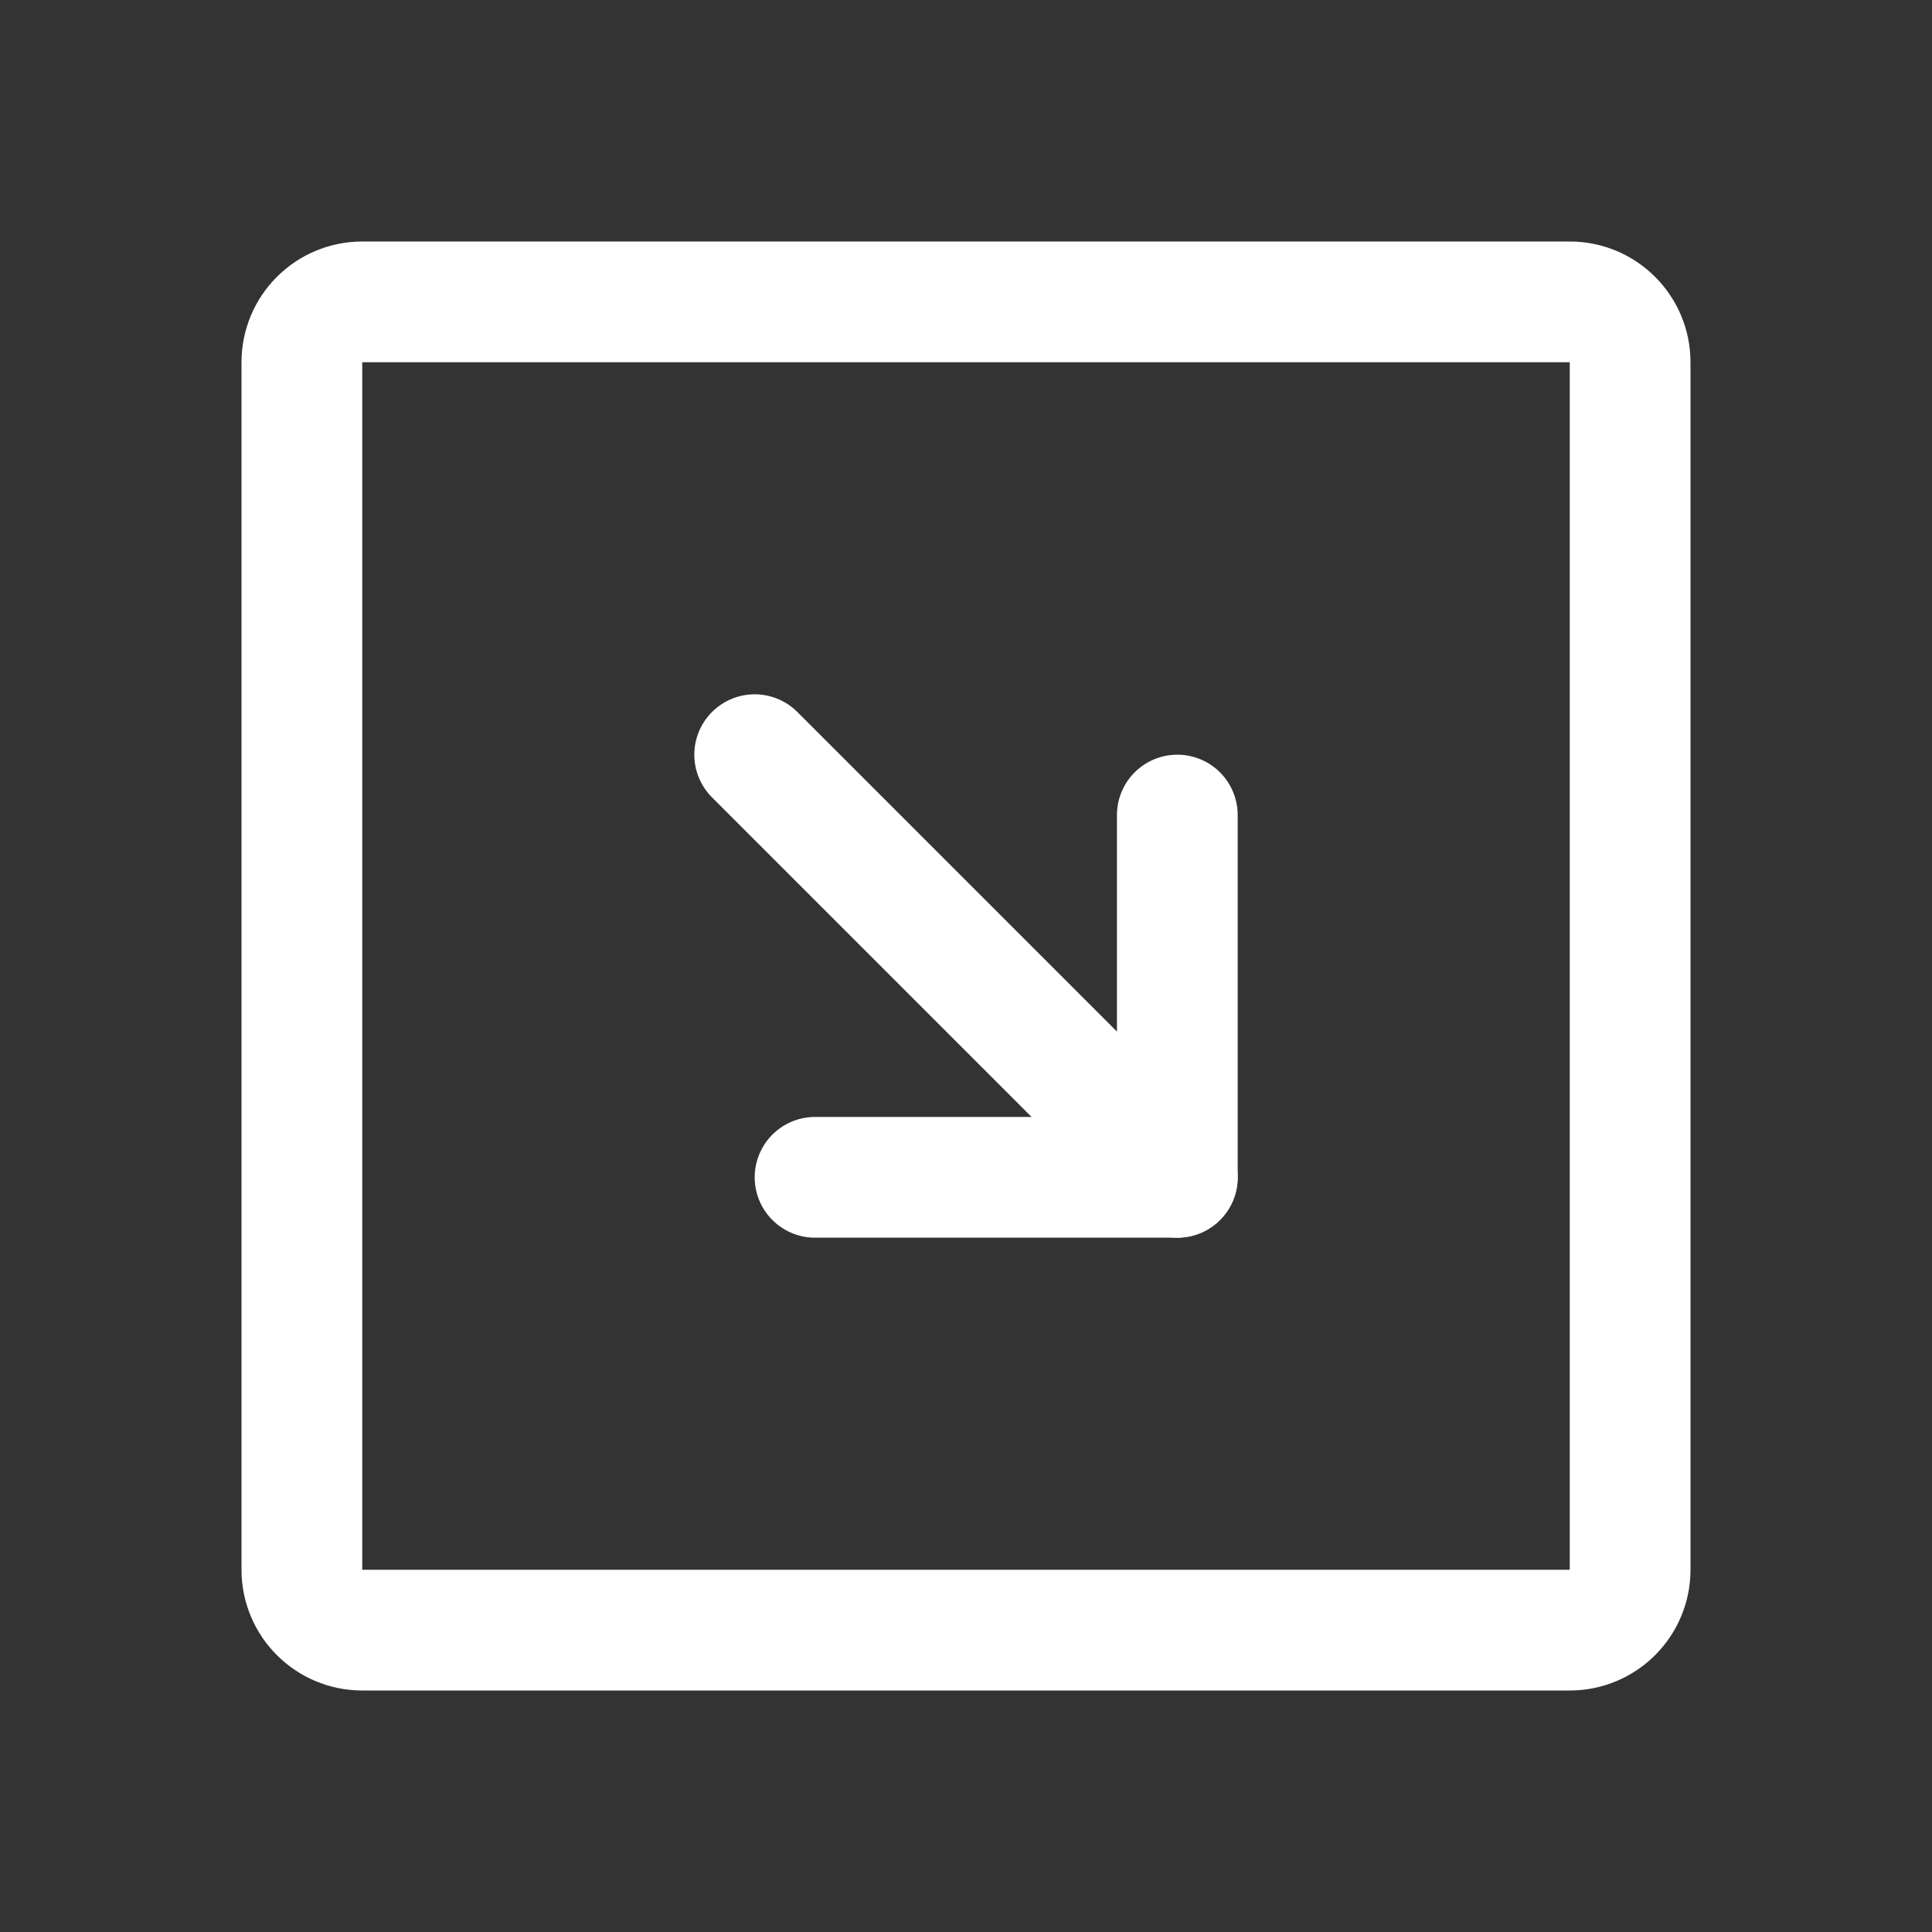 <svg width="24" height="24" viewBox="0 0 24 24" fill="none" xmlns="http://www.w3.org/2000/svg">
<rect x="0" y="0" width="24" height="24" fill="#333333" stroke="none"/>
<path d="M20.25 19.5V4.5C20.25 4.086 19.914 3.75 19.5 3.75L4.5 3.75C4.086 3.75 3.75 4.086 3.75 4.5V19.5C3.75 19.914 4.086 20.25 4.5 20.25H19.5C19.914 20.25 20.25 19.914 20.25 19.5Z" stroke="white" stroke-width="1.5" stroke-linecap="round" stroke-linejoin="round"/>
<path d="M10.125 14.625H14.625V10.125" stroke="white" stroke-width="1.5" stroke-linecap="round" stroke-linejoin="round"/>
<path d="M9.375 9.375L14.625 14.625" stroke="white" stroke-width="1.5" stroke-linecap="round" stroke-linejoin="round"/>
</svg>
